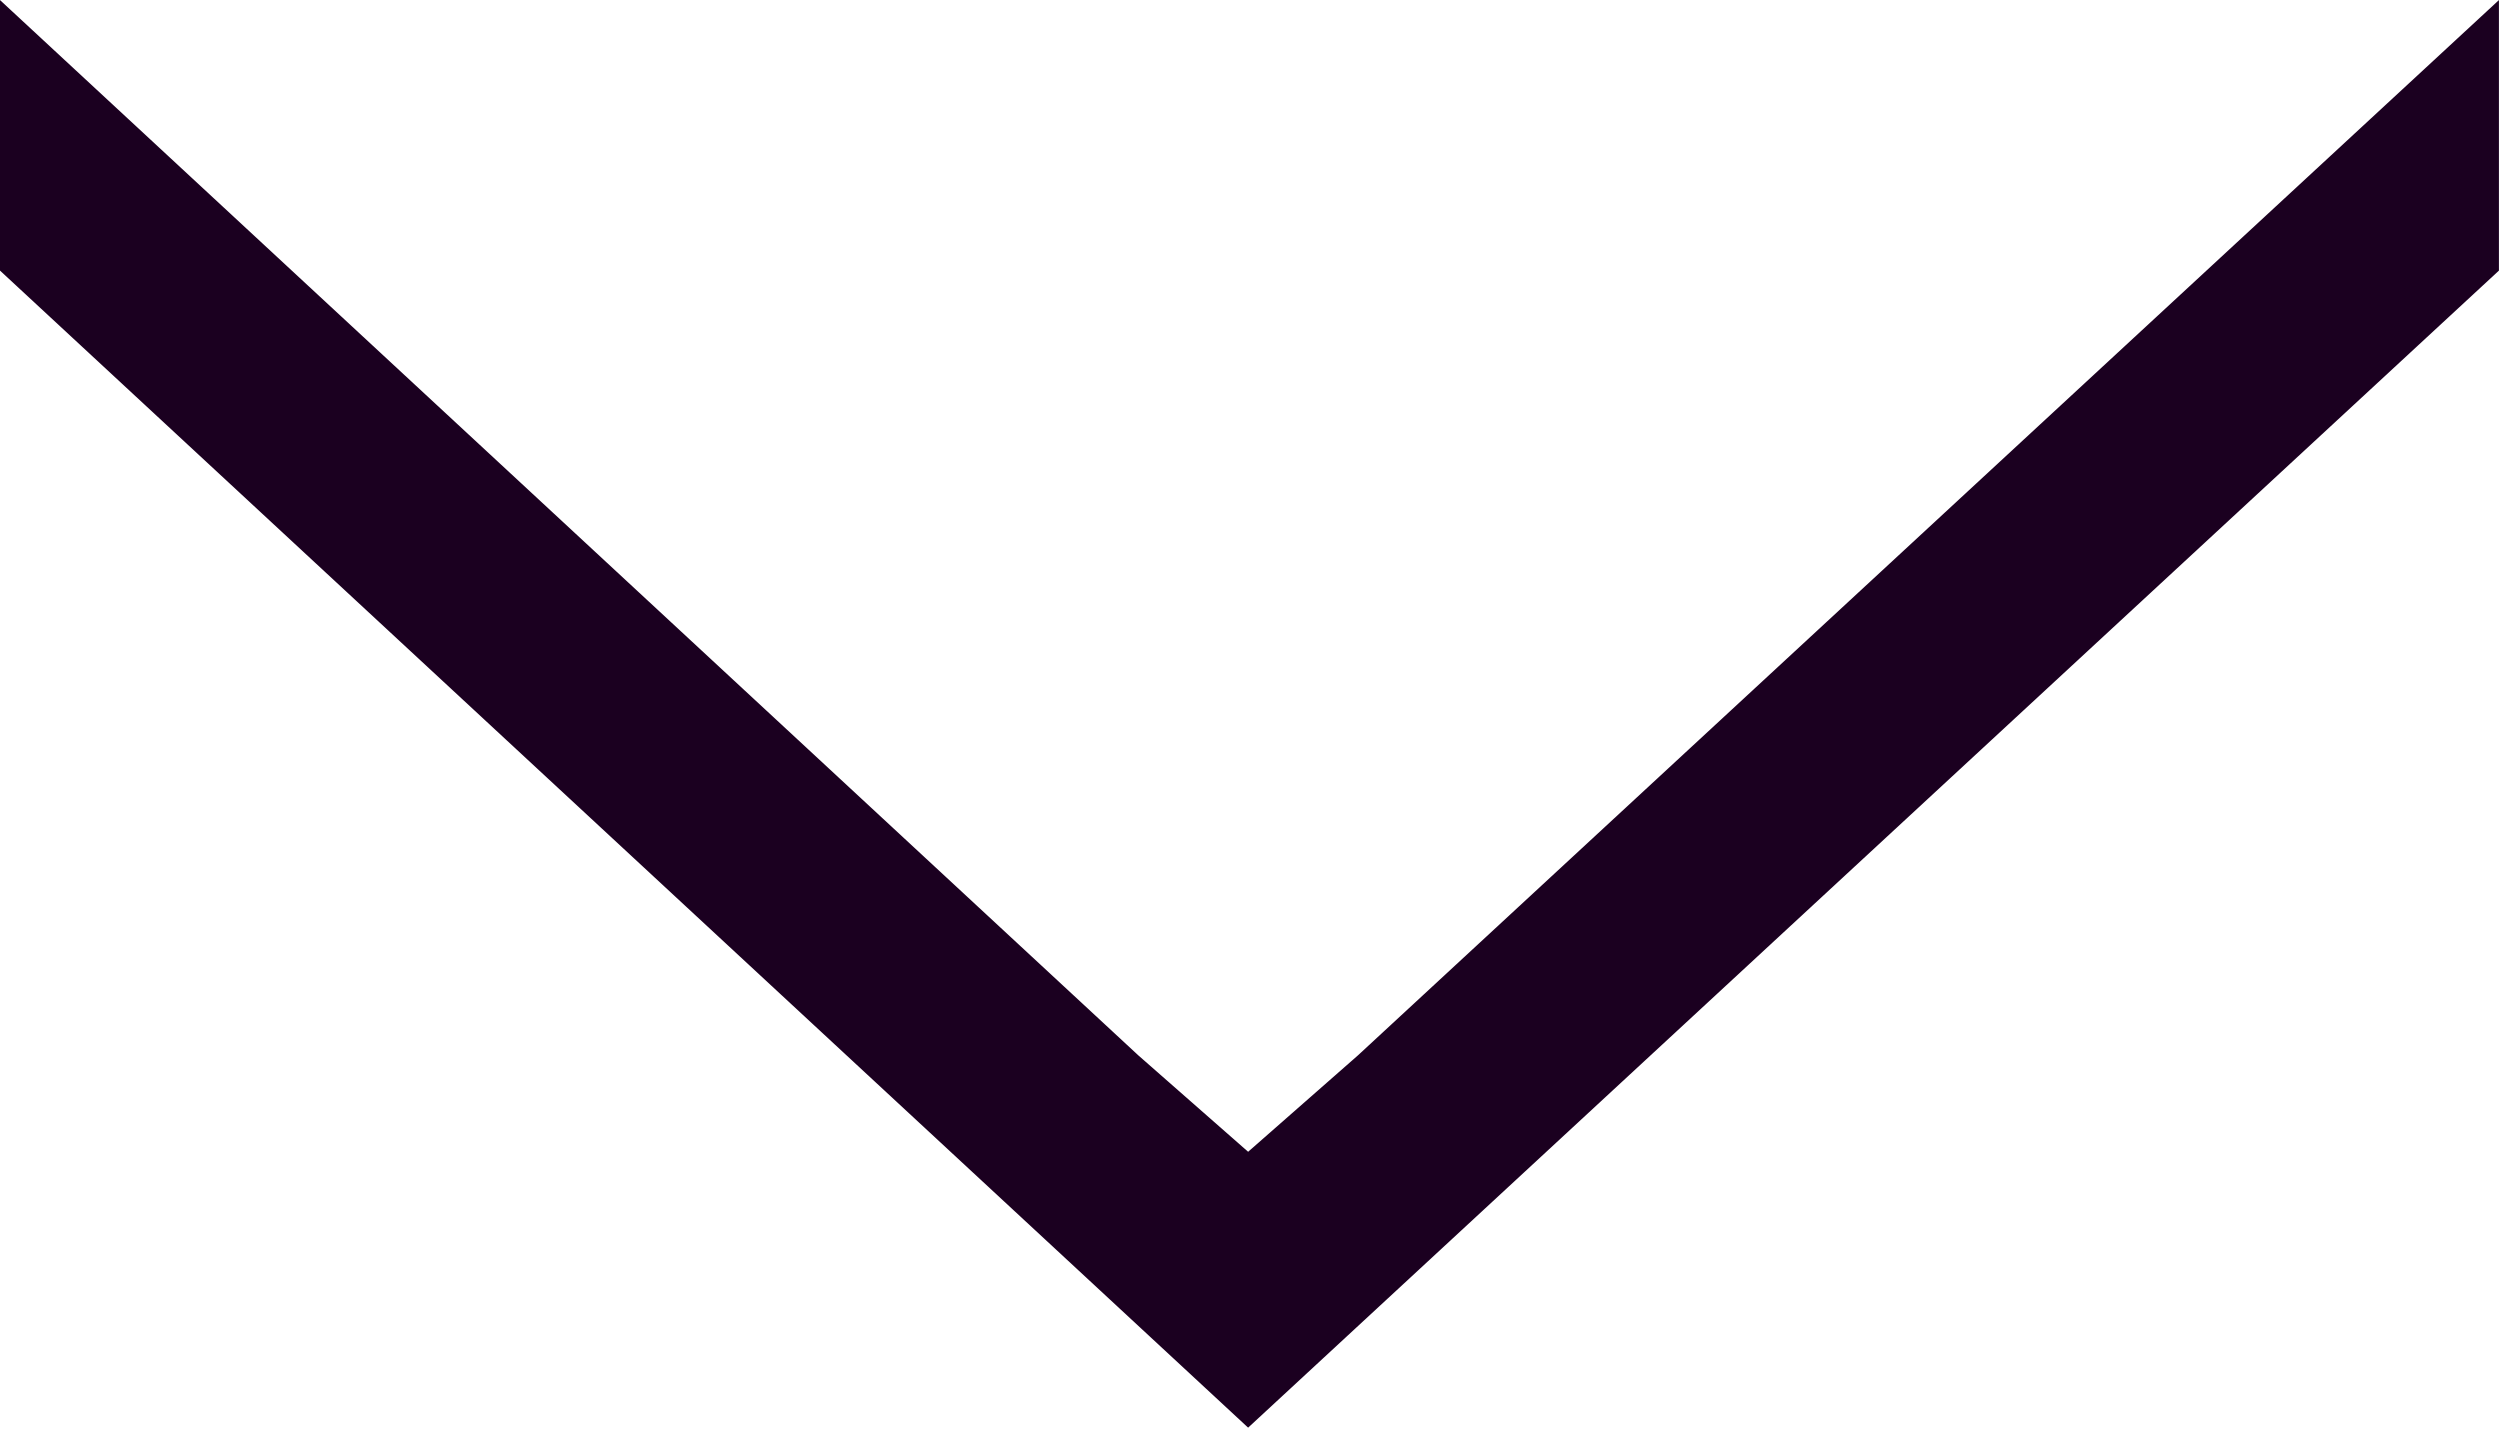 <svg width="9.333" height="5.333" viewBox="0 0 9.334 5.333" fill="none" xmlns="http://www.w3.org/2000/svg" xmlns:xlink="http://www.w3.org/1999/xlink">
	<desc>
			Created with Pixso.
	</desc>
	<defs/>
	<path id="↓" d="M9.33 1.01L4.66 5.33L0 1.01L0 0L4.25 3.94L4.66 4.3L5.07 3.94L9.33 0L9.33 1.01Z" fill="#1B0020" fill-opacity="1" fill-rule="nonzero"/>
</svg>
